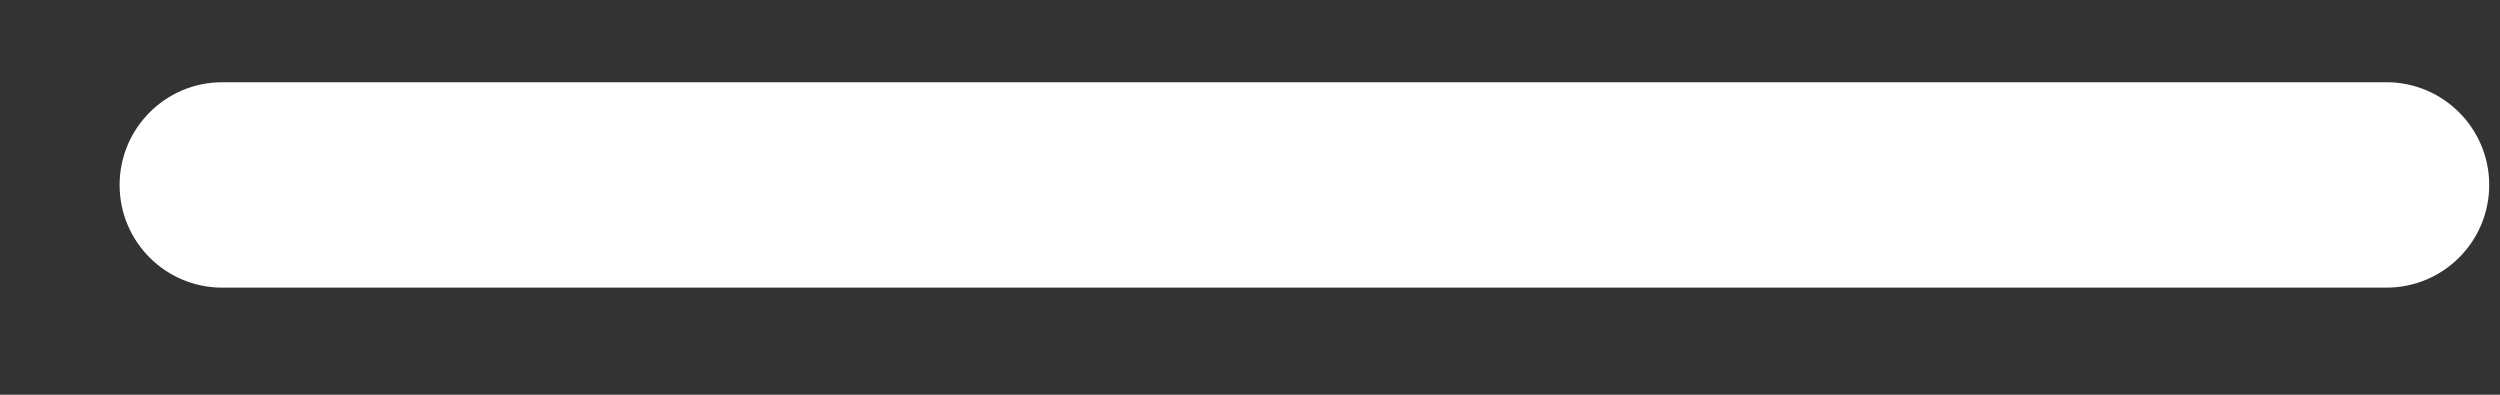<svg width="19" height="3" viewBox="0 0 19 3" fill="none" xmlns="http://www.w3.org/2000/svg">
<rect x="0" y="0" width="19" height="3" fill="#333333" stroke="none"/>
<path d="M18.918 1.406C18.918 1.837 18.568 2.186 18.137 2.186H1.689C1.258 2.186 0.909 1.837 0.909 1.406C0.909 0.975 1.258 0.625 1.689 0.625H18.137C18.568 0.625 18.918 0.975 18.918 1.406Z" fill="white"/>
</svg>
